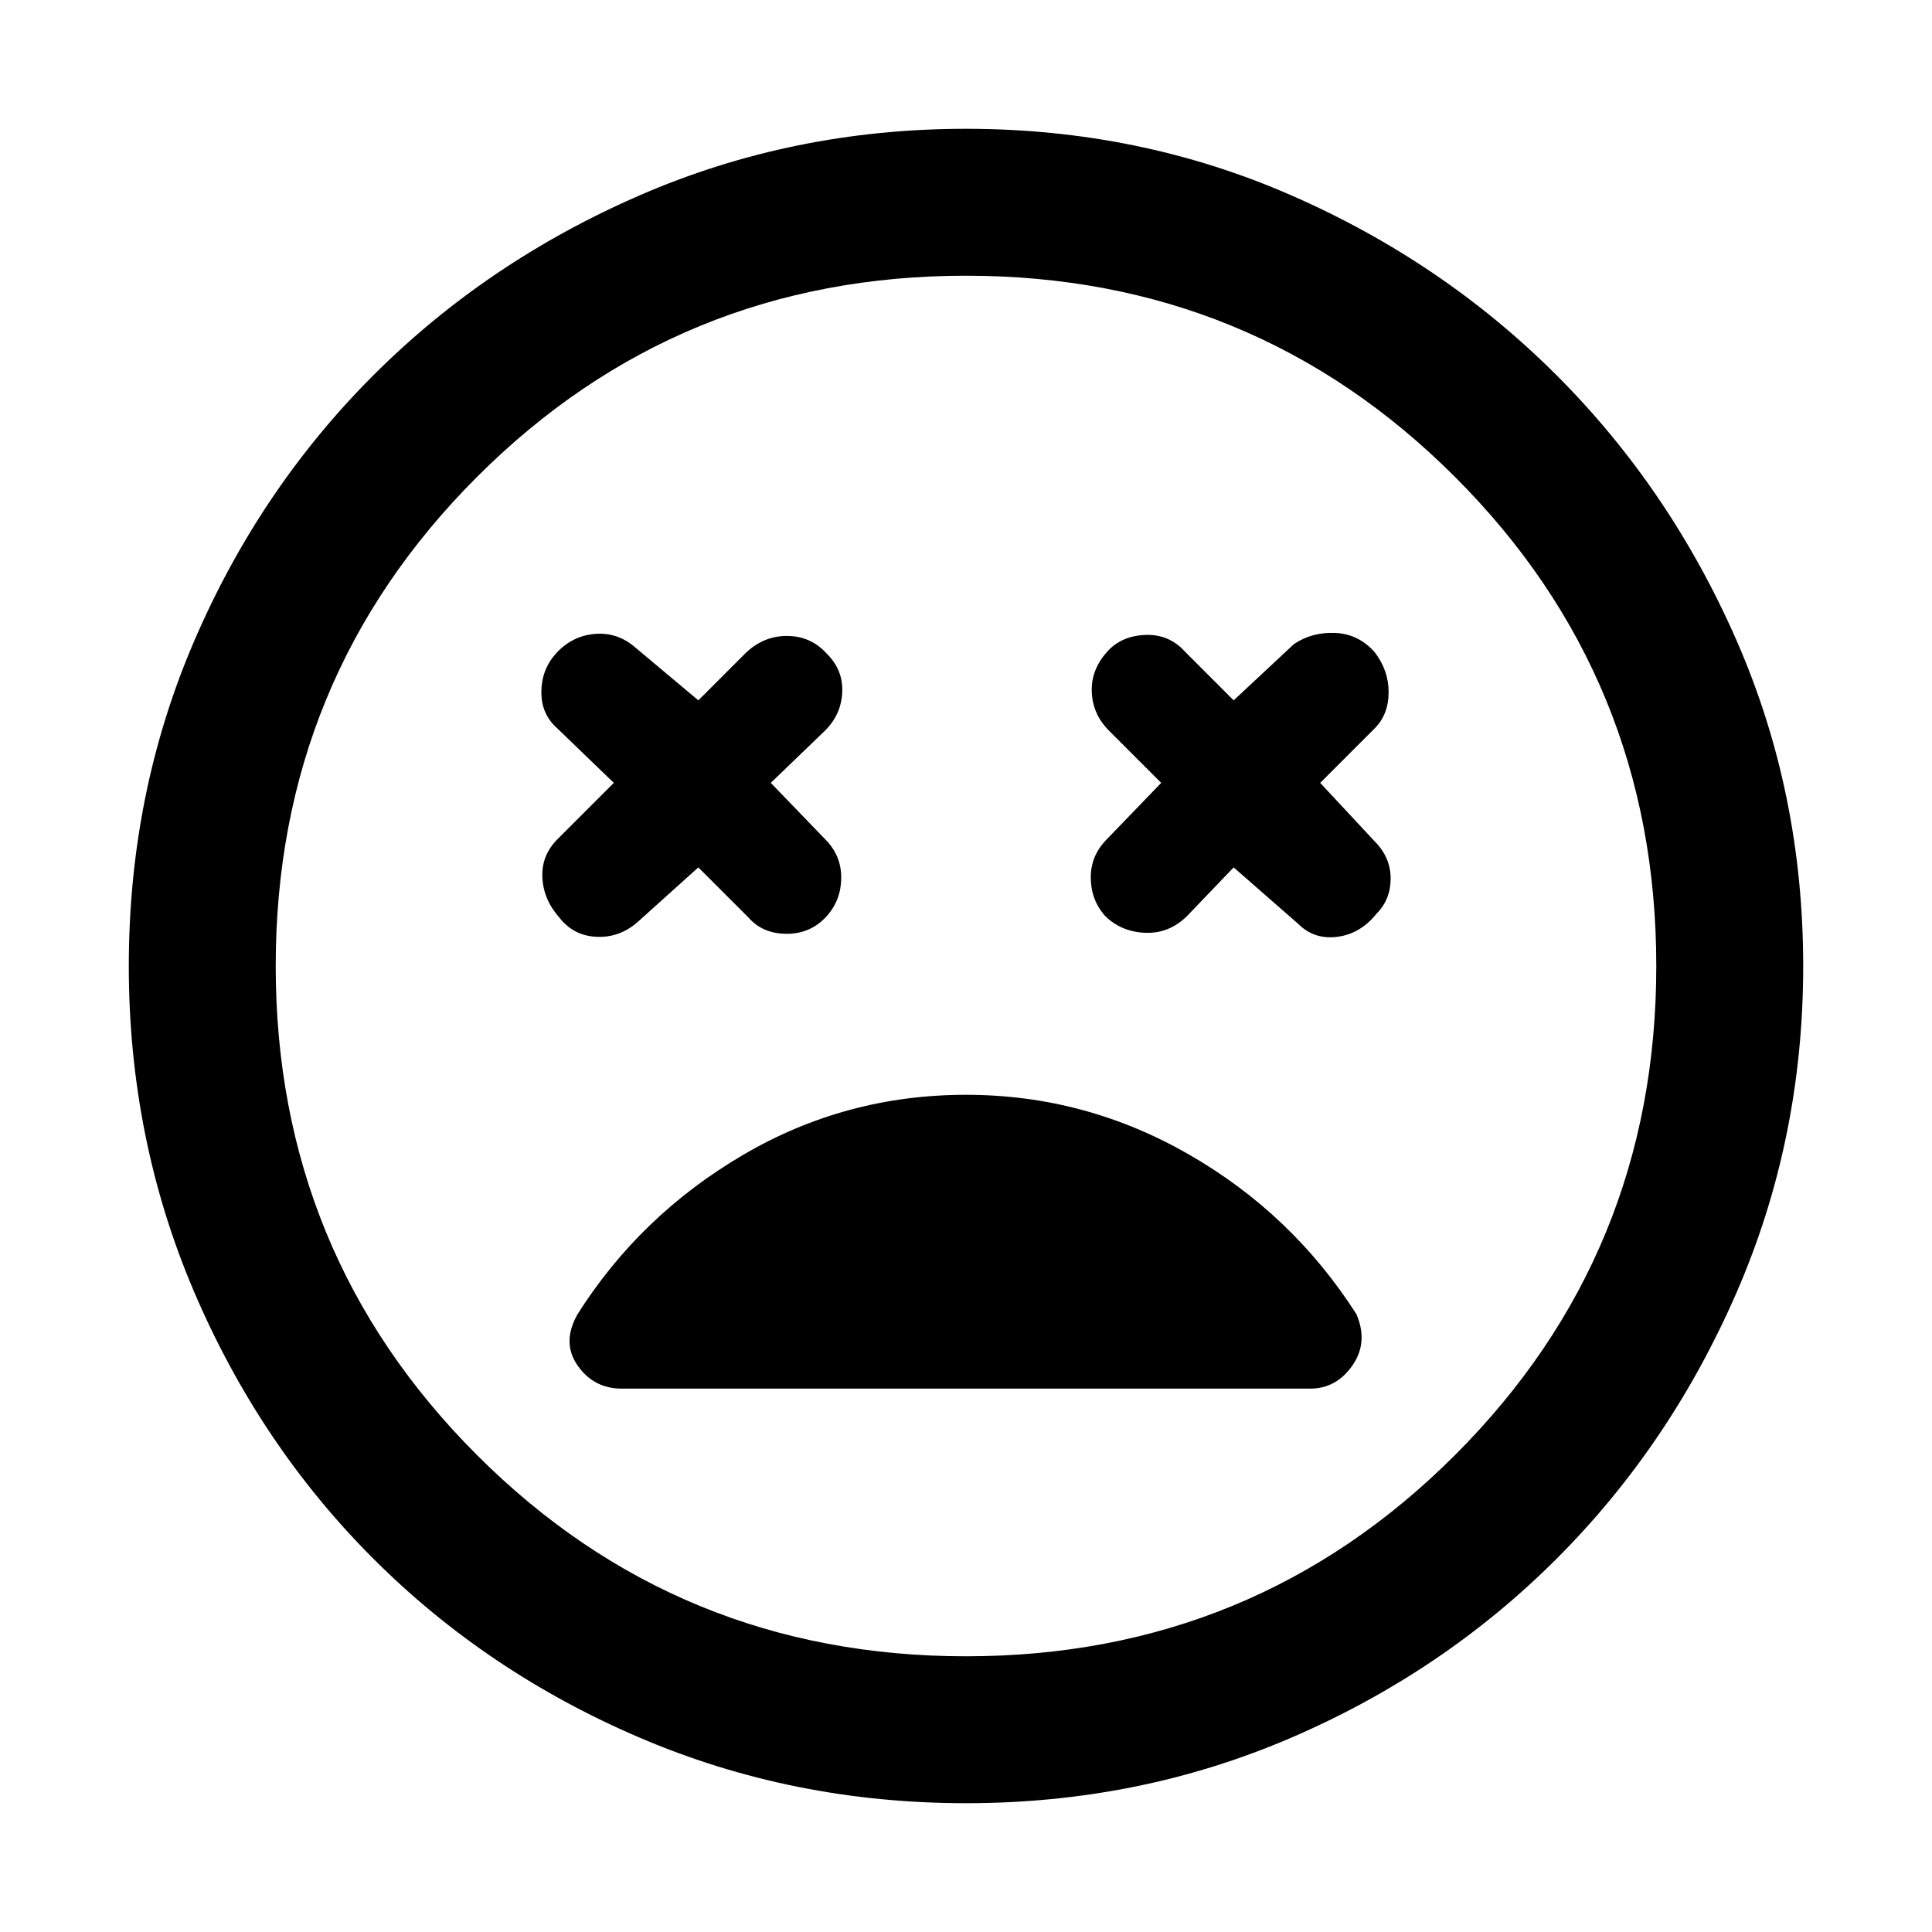 <svg xmlns="http://www.w3.org/2000/svg" height="48" viewBox="0 -960 960 960" width="48"><path d="m347-529 25 25q7 8 19 8t20-9q7-8 7-19t-8-19l-27-28 27-26q8-8 8.5-19t-7.5-19q-8-9-20-9t-21 9l-23 23-31-26q-9-8-20.5-7T276-635q-7 8-7 19t8 18l28 27-28 28q-8 8-7.5 19t8.5 20q7 9 18.5 9.5T317-502l30-27Zm266 0 32 28q8 8 19.5 6.5T684-506q7-7 7-17.5t-8-18.5l-27-29 27-27q7-7 7-18t-7-20q-8-9-19.5-9.5T643-640l-30 28-24-24q-8-9-20-8.5t-19 8.5q-8 9-7.5 20t8.5 19l26 26-27 28q-8 8-8 19t7 19q8 8 20 8.5t21-8.5l23-24ZM480-64q-86 0-162-32.5t-132.5-89Q129-242 96.5-318T64-480q0-86 32.5-161.5t89-132Q242-830 318-863t162-33q86 0 161.5 33t132 89.5Q830-717 863-641.5T896-480q0 86-33 162t-89.5 132.5q-56.5 56.5-132 89T480-64Zm0-416Zm0 343q143 0 243-100t100-243q0-143-100-243T480-823q-143 0-243 100T137-480q0 143 100 243t243 100Zm0-279q-60 0-111 30t-82 79q-8 14 0 25.5t22 11.5h342q13 0 21-11.5t2-25.5q-32-50-83.5-79.5T480-416Z"/></svg>